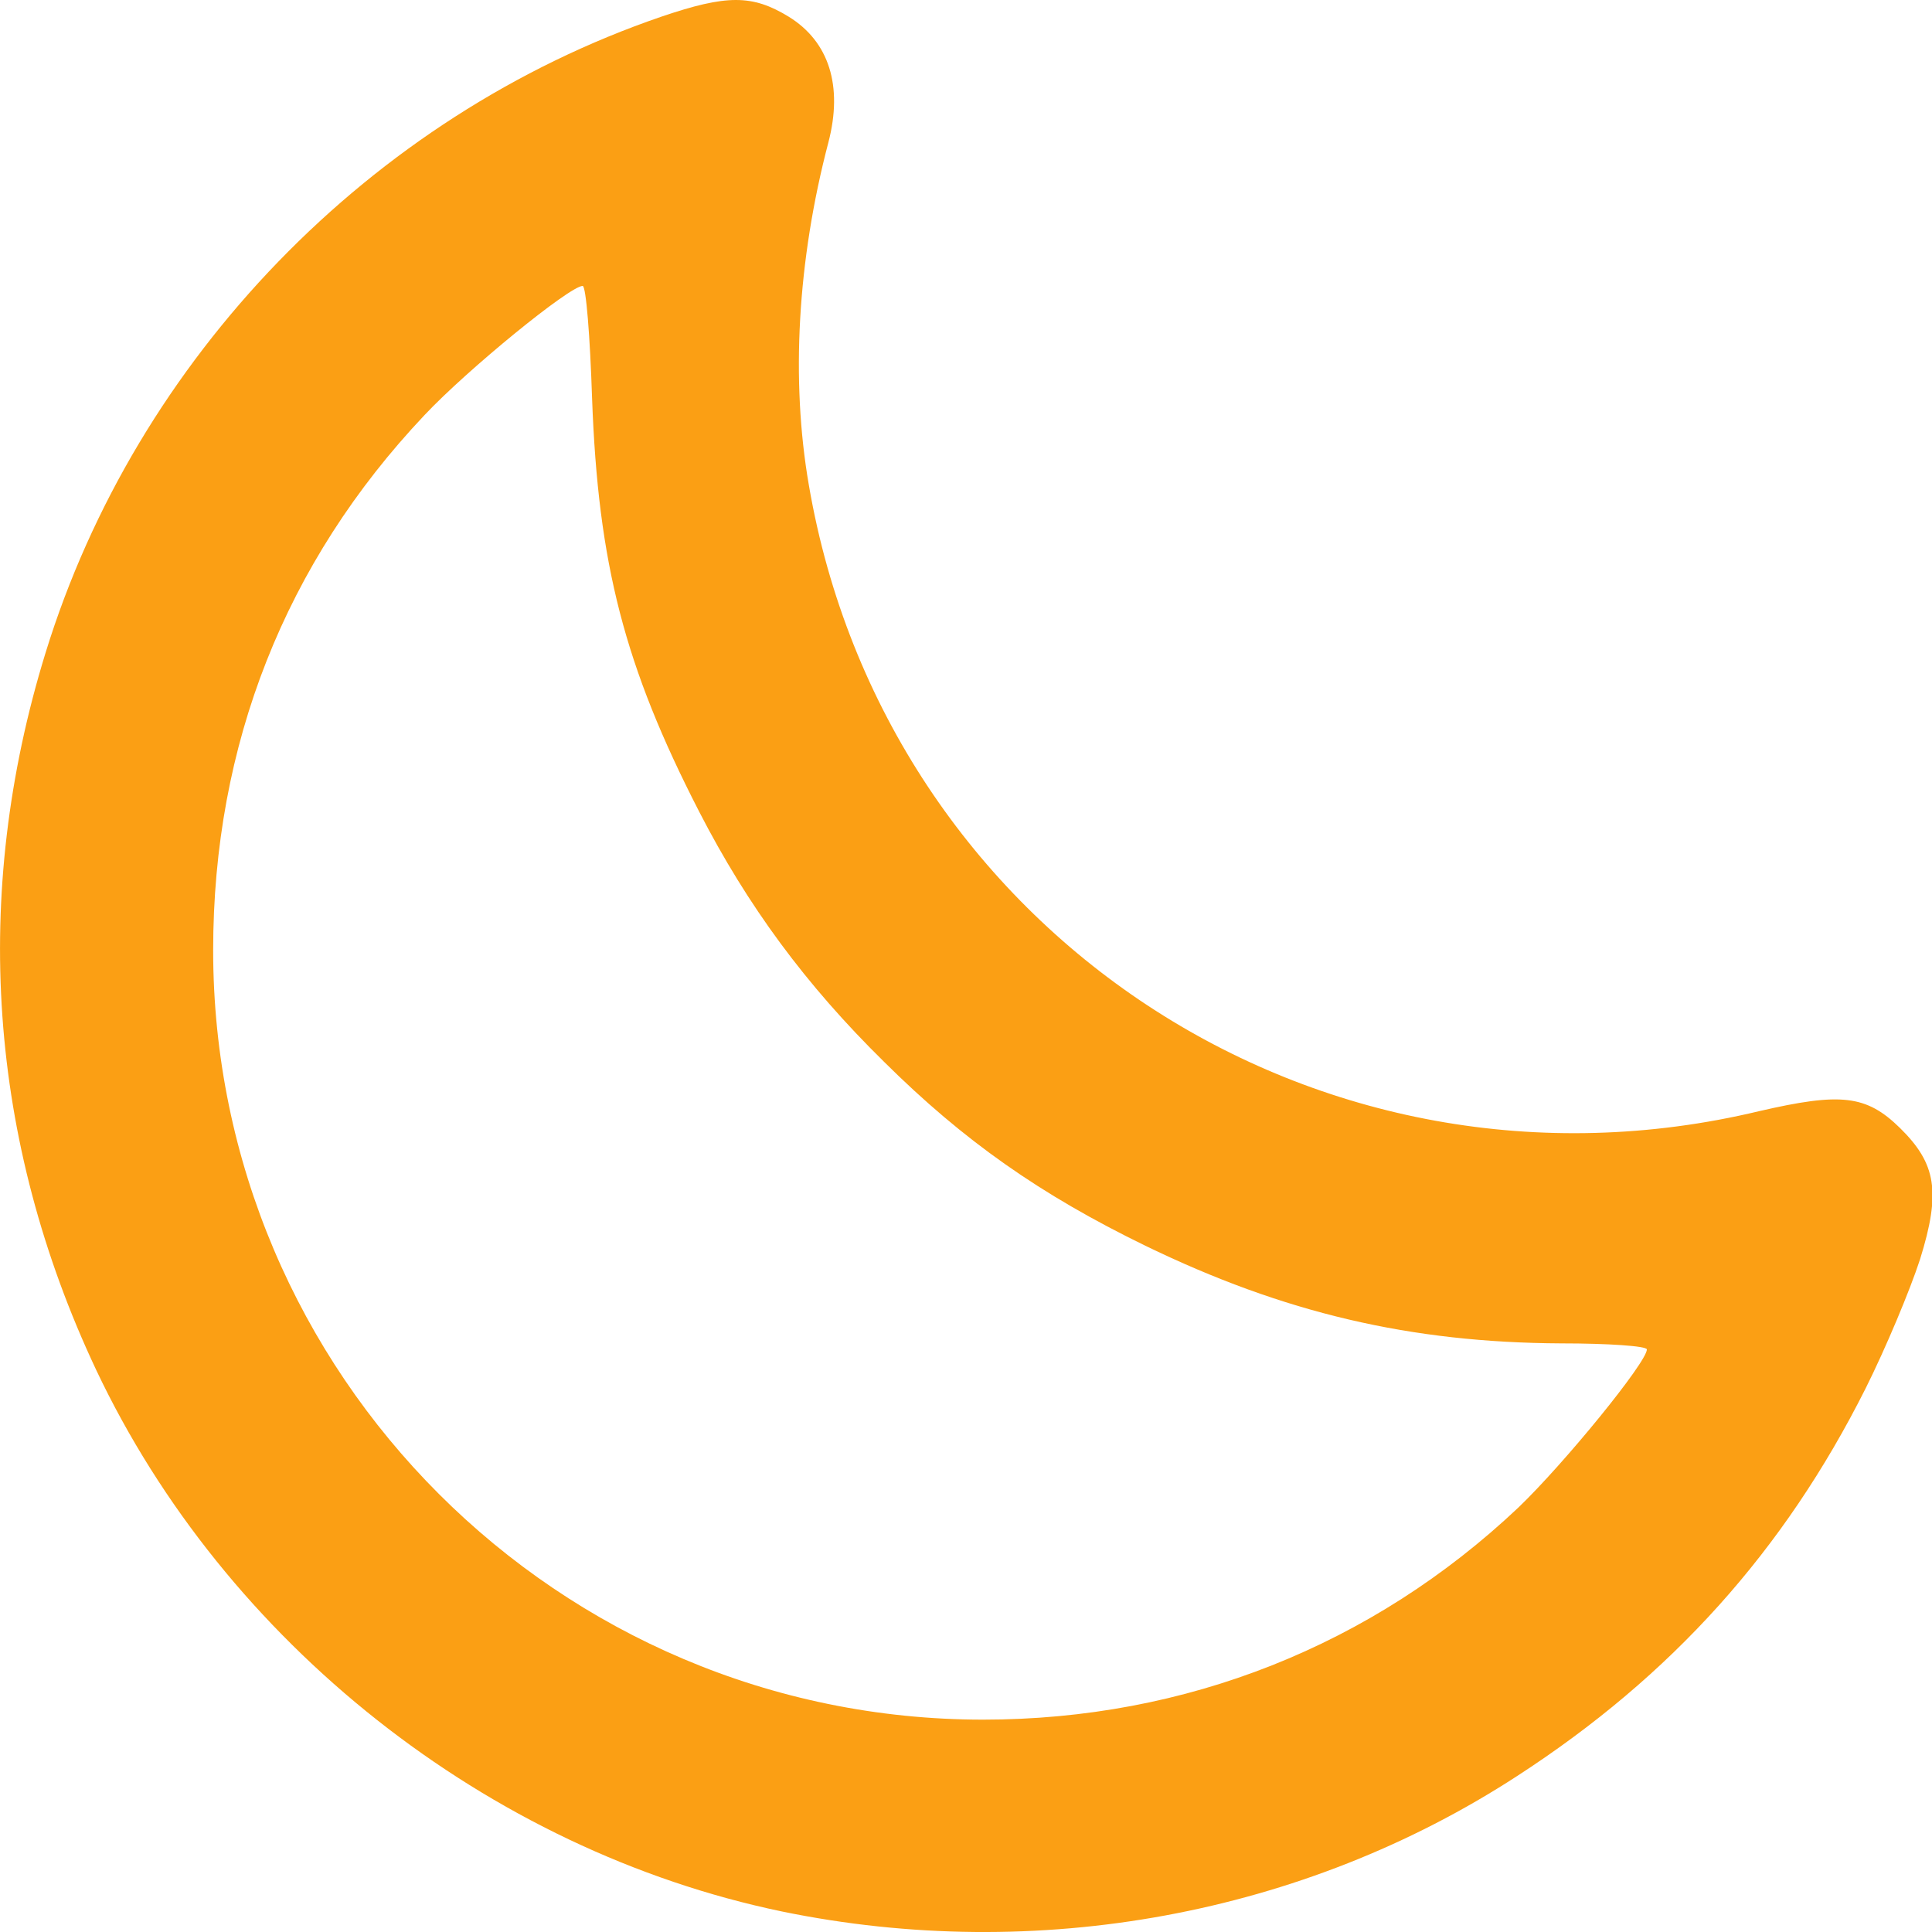 <svg xmlns="http://www.w3.org/2000/svg" width="24" height="24" viewBox="0 0 24 24" fill="none">
  <path d="M8.216 0.207C4.604 1.444 1.694 4.446 0.566 8.109C-0.362 11.119 -0.145 14.171 1.193 17.014C2.798 20.408 6.059 22.984 9.713 23.745C12.882 24.397 16.193 23.787 18.844 22.064C20.767 20.818 22.163 19.263 23.175 17.248C23.426 16.746 23.727 16.027 23.852 15.642C24.112 14.806 24.053 14.455 23.602 14.012C23.184 13.602 22.866 13.569 21.854 13.803C16.377 15.116 11.001 11.579 10.048 6.027C9.822 4.722 9.906 3.234 10.29 1.771C10.474 1.068 10.299 0.516 9.797 0.207C9.345 -0.069 9.028 -0.069 8.216 0.207ZM7.355 4.948C7.43 7.005 7.757 8.276 8.685 10.082C9.287 11.252 10.006 12.231 10.984 13.192C11.971 14.171 12.924 14.84 14.228 15.475C15.951 16.311 17.523 16.679 19.396 16.688C19.981 16.688 20.458 16.721 20.458 16.763C20.458 16.922 19.429 18.184 18.861 18.728C17.046 20.442 14.73 21.362 12.213 21.362C6.937 21.362 2.648 17.072 2.648 11.804C2.648 9.254 3.542 6.988 5.273 5.157C5.808 4.588 7.079 3.552 7.238 3.552C7.28 3.552 7.33 4.179 7.355 4.948Z" fill="#FB9F14"/>
</svg>